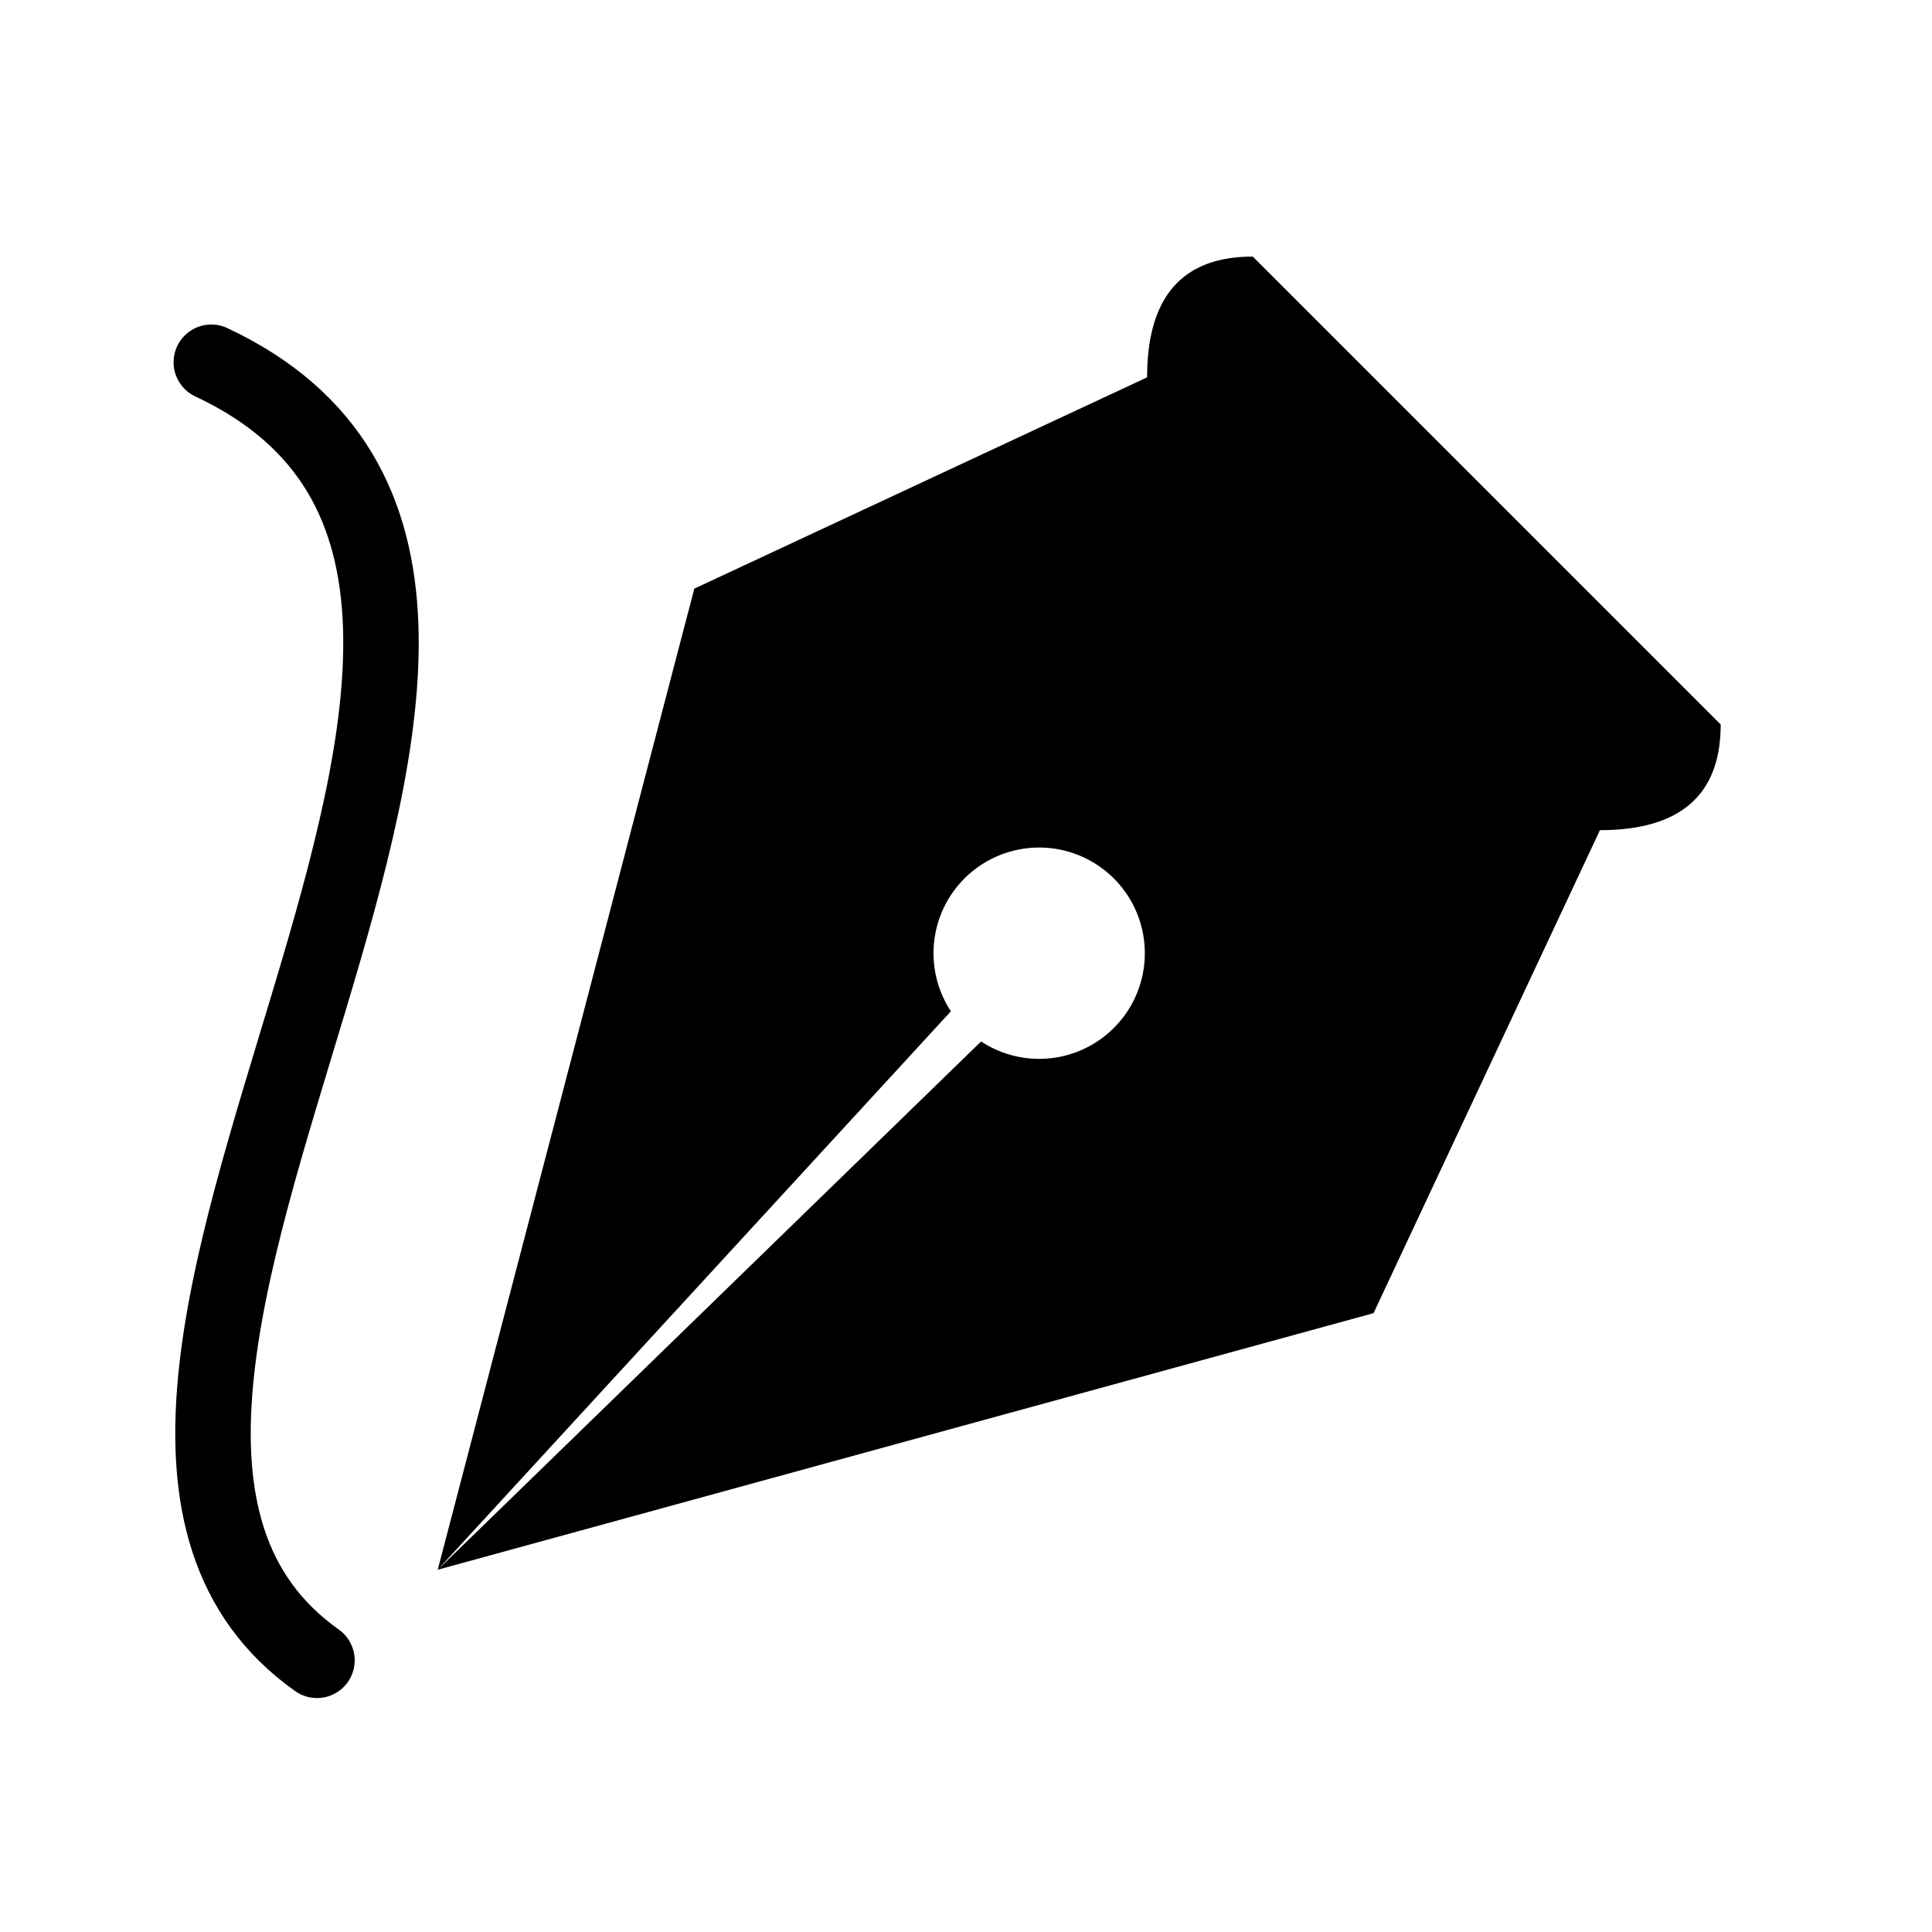 <svg xmlns="http://www.w3.org/2000/svg" viewBox="0 0 128 128" fill="none" stroke="none" stroke-width="5" stroke-linejoin="round" stroke-linecap="round"><path d="M83 17q-7 0-7 8l30 30q8 0 8-7L83 17m-7 8L46 39 29 104 63 67a7 7 90 112 2L29 104 91 87l15-32" fill="#000"/><path d="M14 24c32 15-17 69 7 86" stroke="#000"/></svg>
